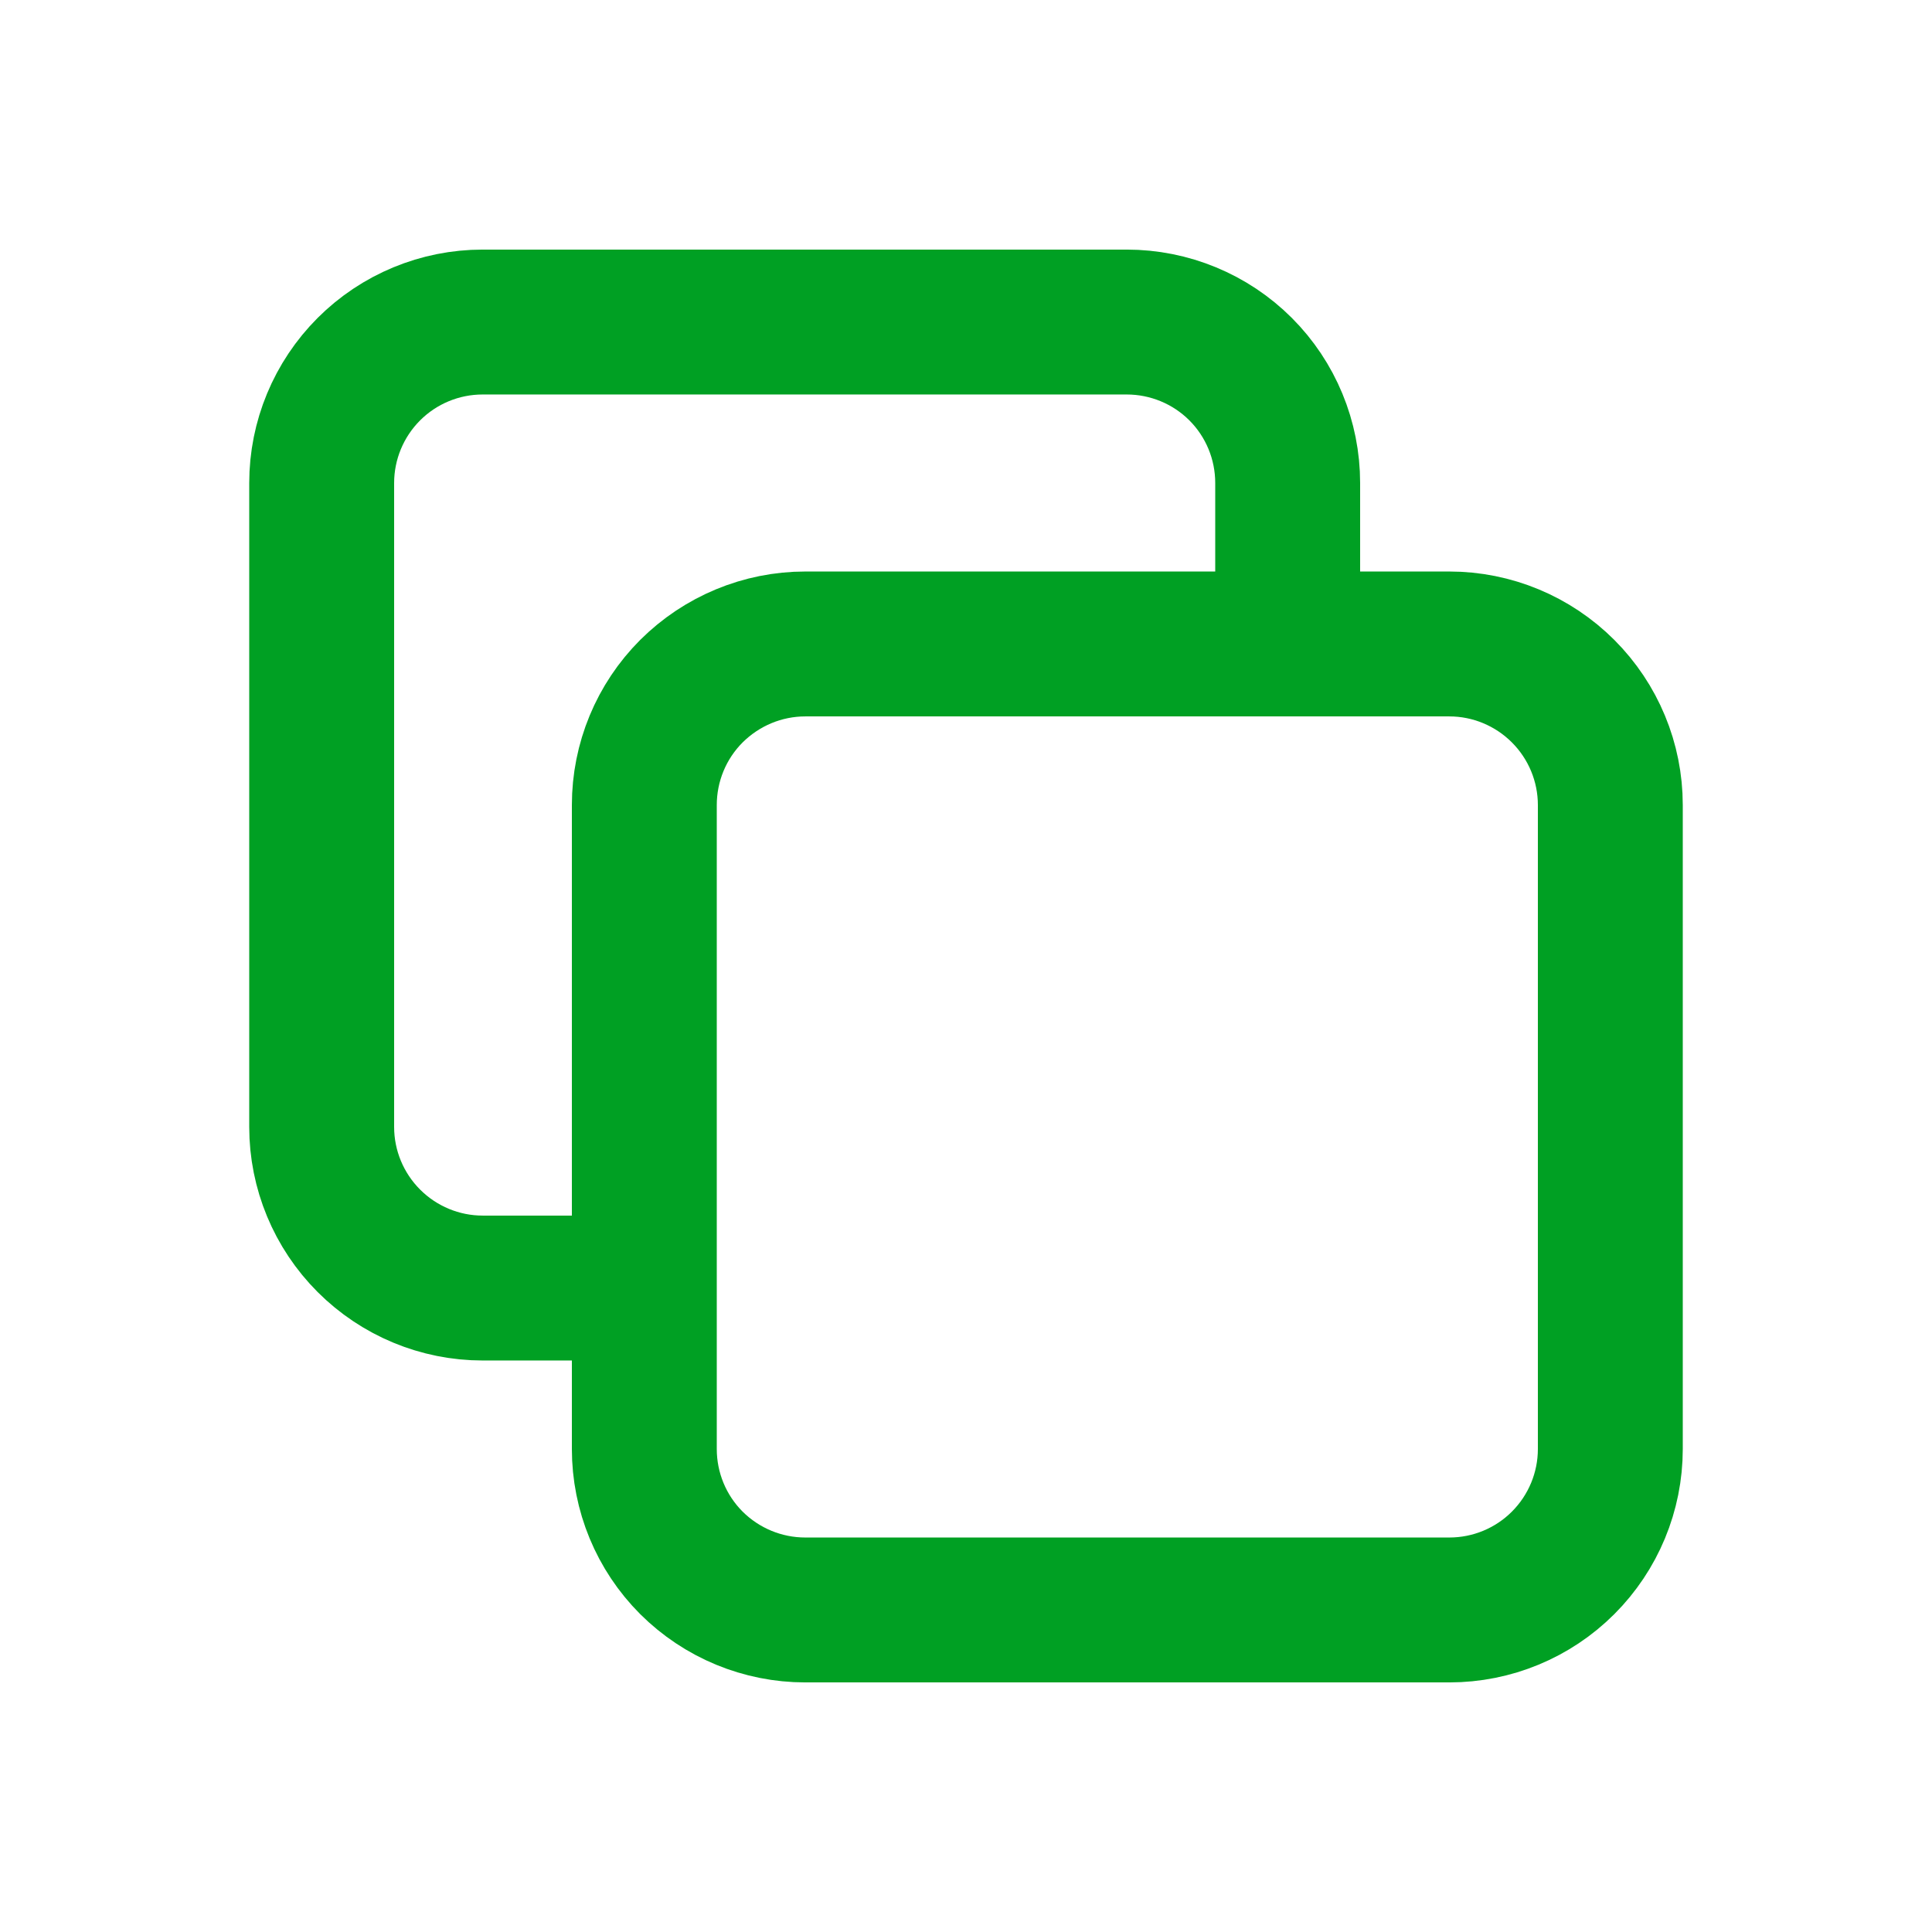 <svg width="16" height="16" viewBox="0 0 16 16" fill="none" xmlns="http://www.w3.org/2000/svg">
<path d="M5.336 6.667C5.336 6.313 5.476 5.974 5.726 5.724C5.977 5.474 6.316 5.333 6.669 5.333H12.003C12.356 5.333 12.695 5.474 12.945 5.724C13.195 5.974 13.336 6.313 13.336 6.667V12C13.336 12.354 13.195 12.693 12.945 12.943C12.695 13.193 12.356 13.333 12.003 13.333H6.669C6.316 13.333 5.977 13.193 5.726 12.943C5.476 12.693 5.336 12.354 5.336 12V6.667Z" stroke="#00A023" stroke-width="1.2" stroke-linecap="round" stroke-linejoin="round"/>
<path d="M10.664 5.333V4C10.664 3.646 10.524 3.307 10.274 3.057C10.024 2.807 9.684 2.667 9.331 2.667H3.997C3.644 2.667 3.305 2.807 3.055 3.057C2.805 3.307 2.664 3.646 2.664 4V9.333C2.664 9.687 2.805 10.026 3.055 10.276C3.305 10.526 3.644 10.667 3.997 10.667H5.331" stroke="#00A023" stroke-width="1.2" stroke-linecap="round" stroke-linejoin="round"/>
</svg>
